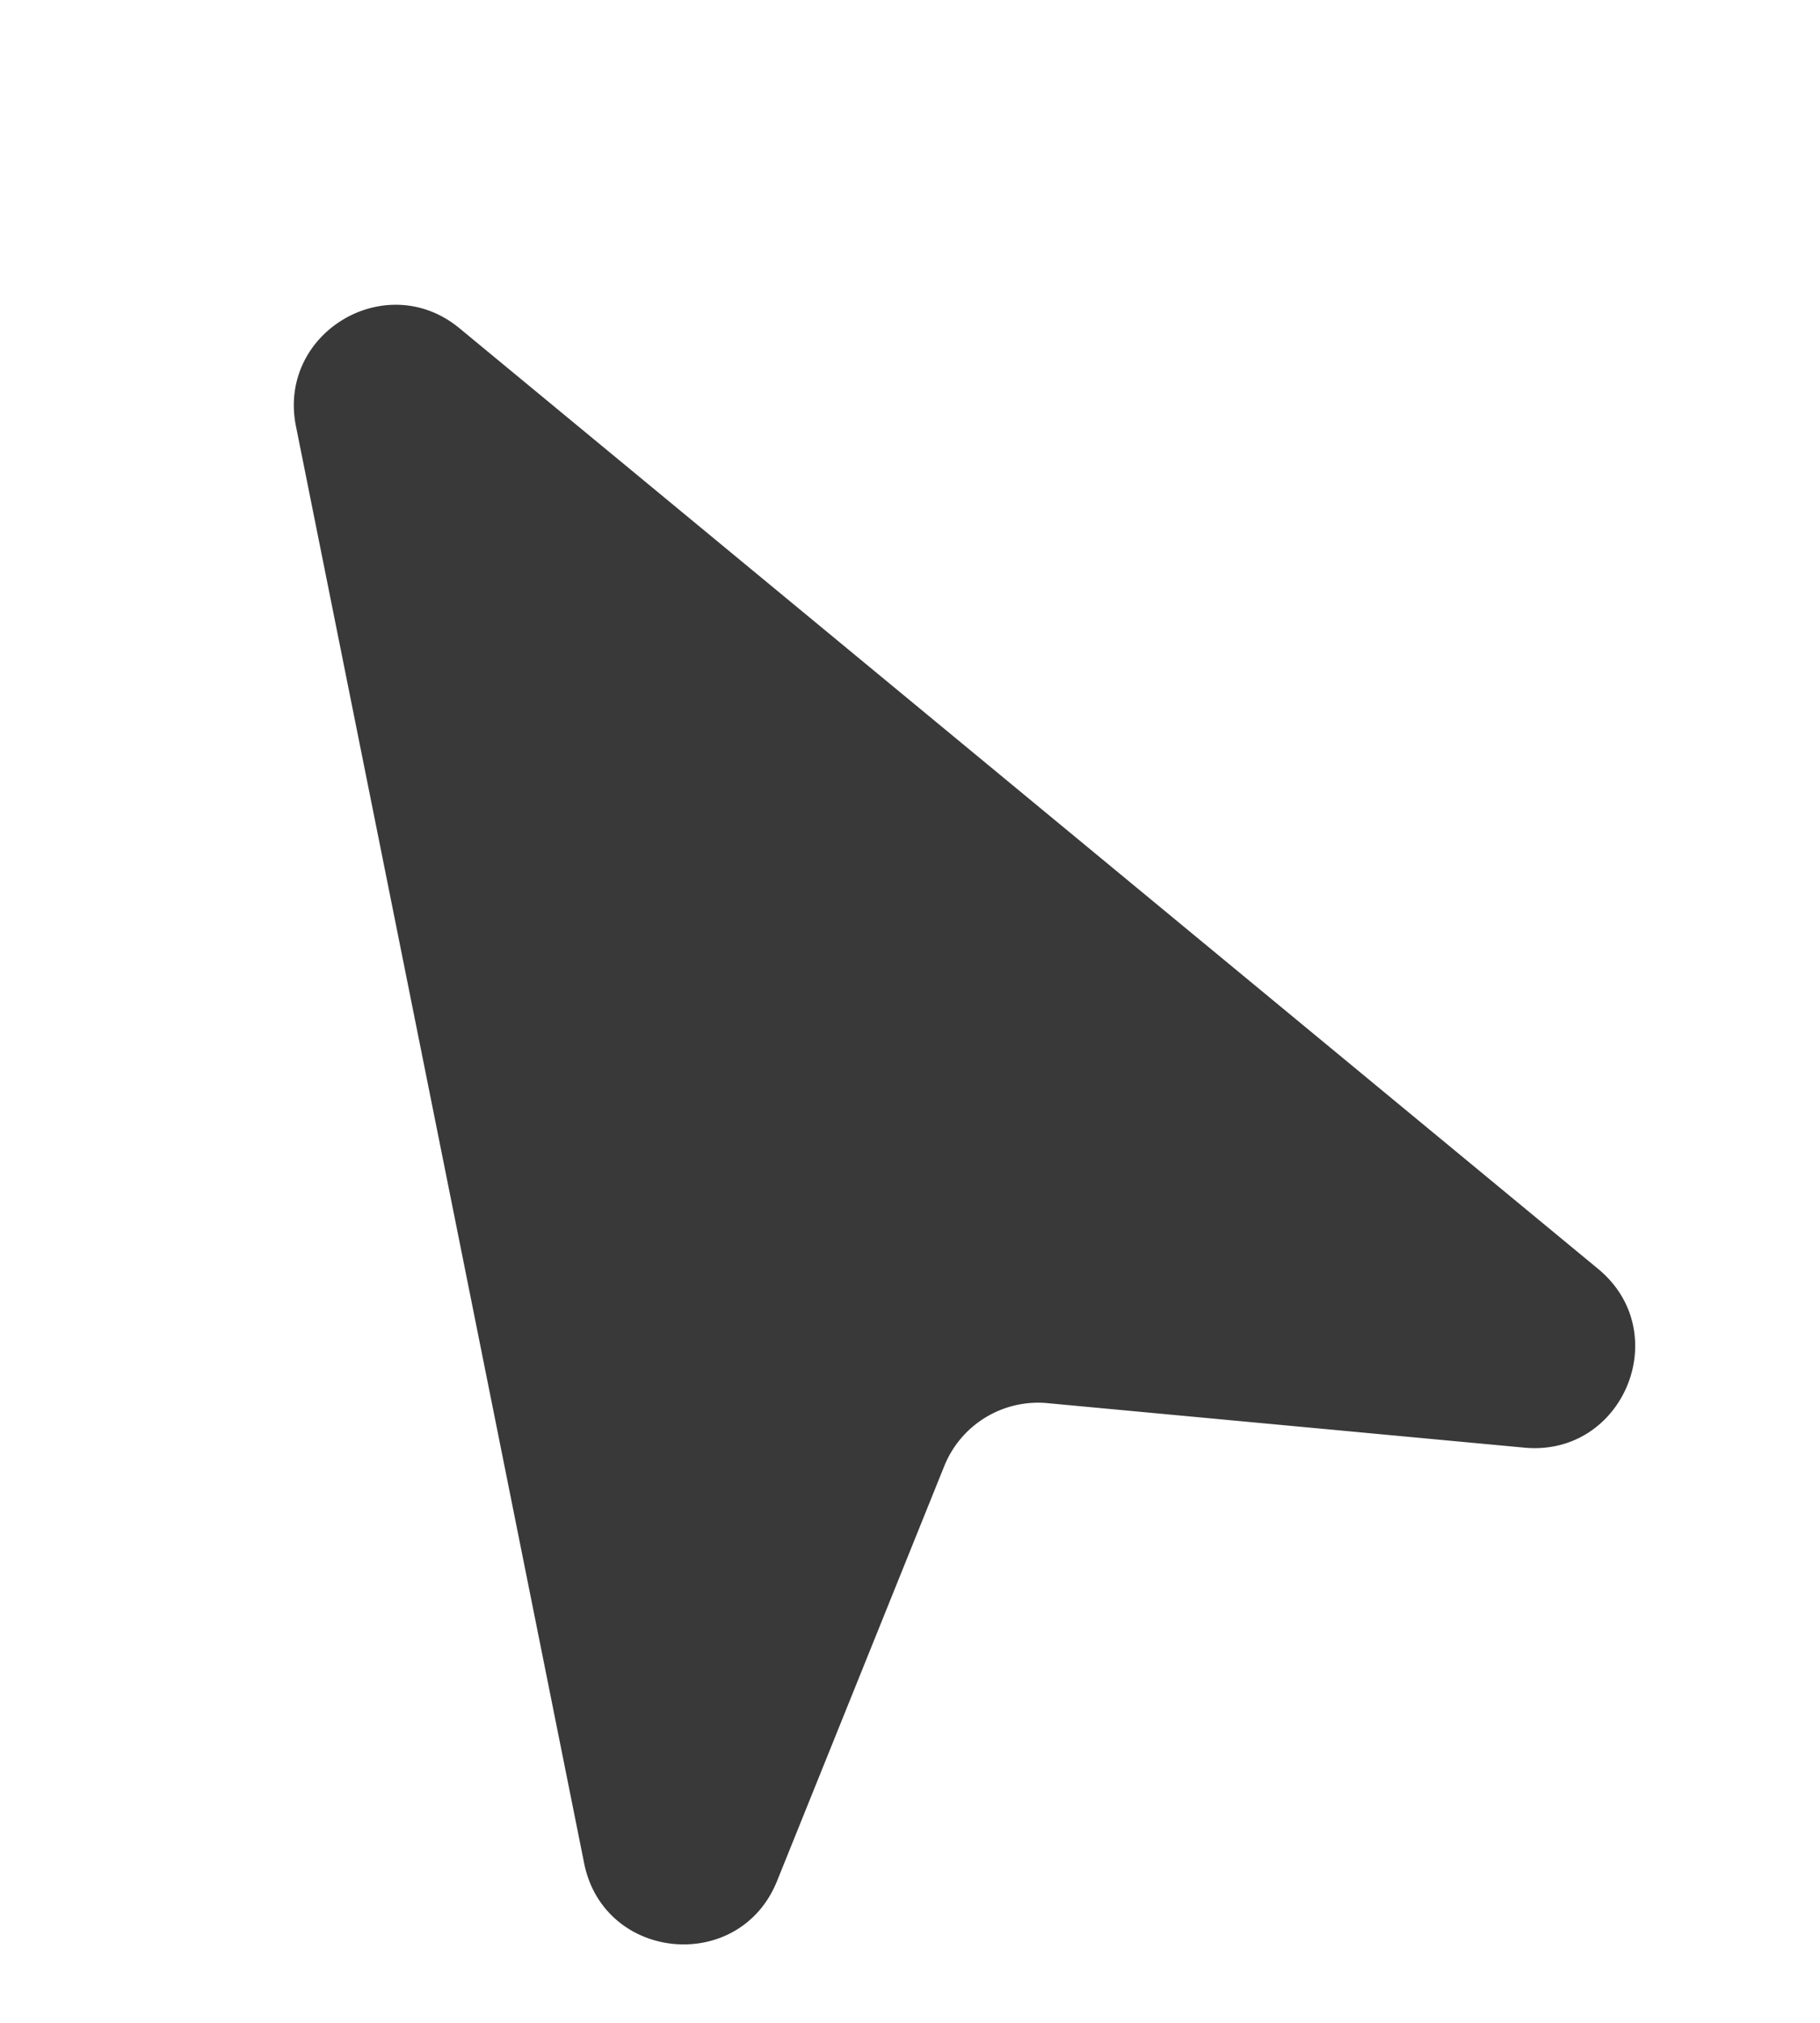 <svg width="18" height="20" fill="none" xmlns="http://www.w3.org/2000/svg"><path d="M5.777 18.421L2.927 4.214c-.185-.923.892-1.568 1.618-.968l11.261 9.3c.76.628.25 1.859-.73 1.767l-4.717-.44a1 1 0 00-1.02.622l-1.654 4.103c-.371.921-1.713.797-1.908-.177z" fill="#393939"/></svg>
